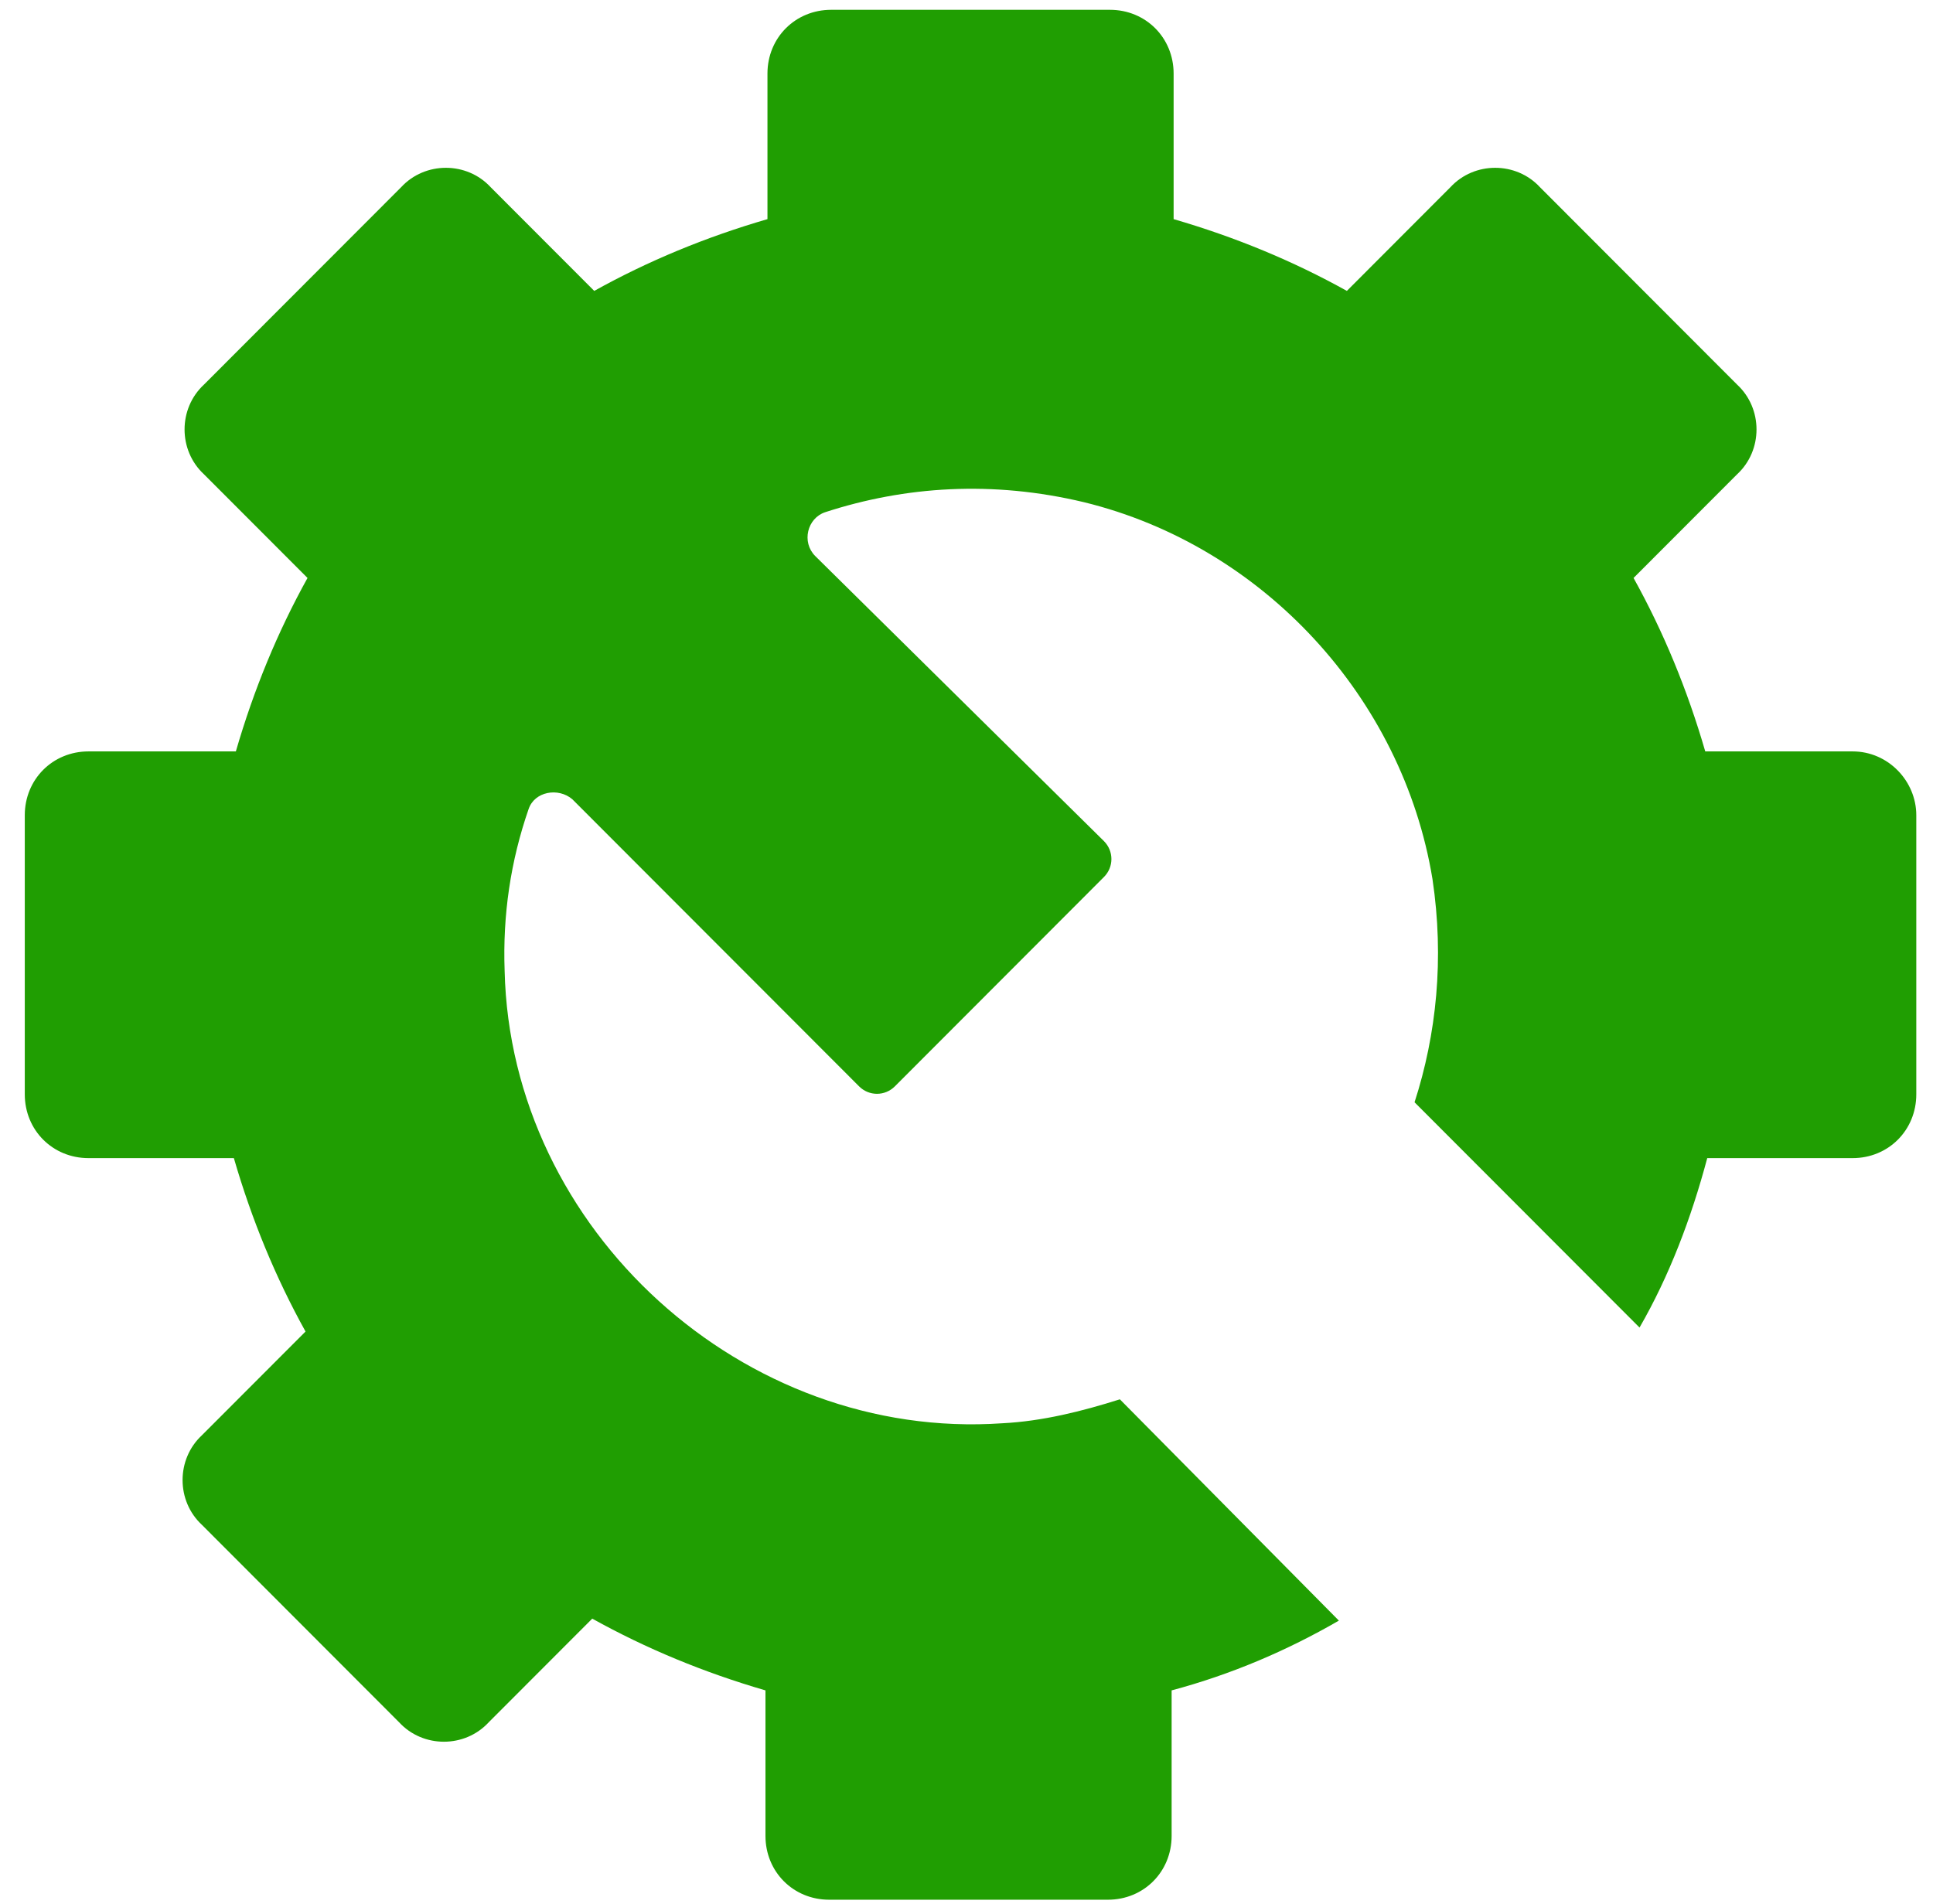 <svg width="67" height="66" viewBox="0 0 67 66" fill="none" xmlns="http://www.w3.org/2000/svg">
<path d="M64.213 26.05H59.106C58.485 23.908 57.657 21.903 56.621 20.037L60.21 16.443C61.107 15.614 61.107 14.163 60.21 13.333L53.378 6.491C52.55 5.593 51.1 5.593 50.272 6.491L46.684 10.085C44.82 9.048 42.819 8.219 40.679 7.597V2.551C40.679 1.307 39.713 0.34 38.471 0.34H28.809C27.567 0.34 26.601 1.307 26.601 2.551V7.597C24.462 8.219 22.46 9.048 20.597 10.085L17.008 6.491C16.18 5.593 14.731 5.593 13.903 6.491L7.07 13.333C6.173 14.163 6.173 15.614 7.07 16.443L10.659 20.037C9.624 21.903 8.796 23.908 8.175 26.05H3.068C1.826 26.05 0.859 27.018 0.859 28.262V37.938C0.859 39.182 1.826 40.15 3.068 40.15H8.106C8.727 42.292 9.555 44.296 10.59 46.162L7.001 49.756C6.104 50.586 6.104 52.037 7.001 52.866L13.834 59.709C14.662 60.607 16.111 60.607 16.939 59.709L20.528 56.115C22.391 57.151 24.393 57.981 26.532 58.603V63.648C26.532 64.892 27.498 65.86 28.74 65.86H38.402C39.644 65.86 40.61 64.892 40.61 63.648V58.603C42.681 58.05 44.613 57.221 46.407 56.184L38.816 48.512C37.505 48.927 36.125 49.273 34.744 49.342C25.773 49.964 17.698 42.638 17.491 33.653C17.422 31.718 17.698 29.852 18.32 28.055C18.526 27.433 19.355 27.294 19.838 27.709L29.776 37.661C30.121 38.007 30.673 38.007 31.018 37.661L38.264 30.404C38.609 30.059 38.609 29.506 38.264 29.16L28.257 19.277C27.774 18.793 27.981 17.964 28.602 17.757C31.363 16.858 34.399 16.651 37.574 17.411C43.785 18.931 48.616 24.184 49.651 30.474C50.065 33.238 49.789 35.864 49.03 38.214L56.828 46.024C57.864 44.227 58.623 42.223 59.175 40.15H64.213C65.455 40.15 66.421 39.182 66.421 37.938V28.262C66.421 27.087 65.455 26.05 64.213 26.05Z" fill="#209E02"/>
</svg>
